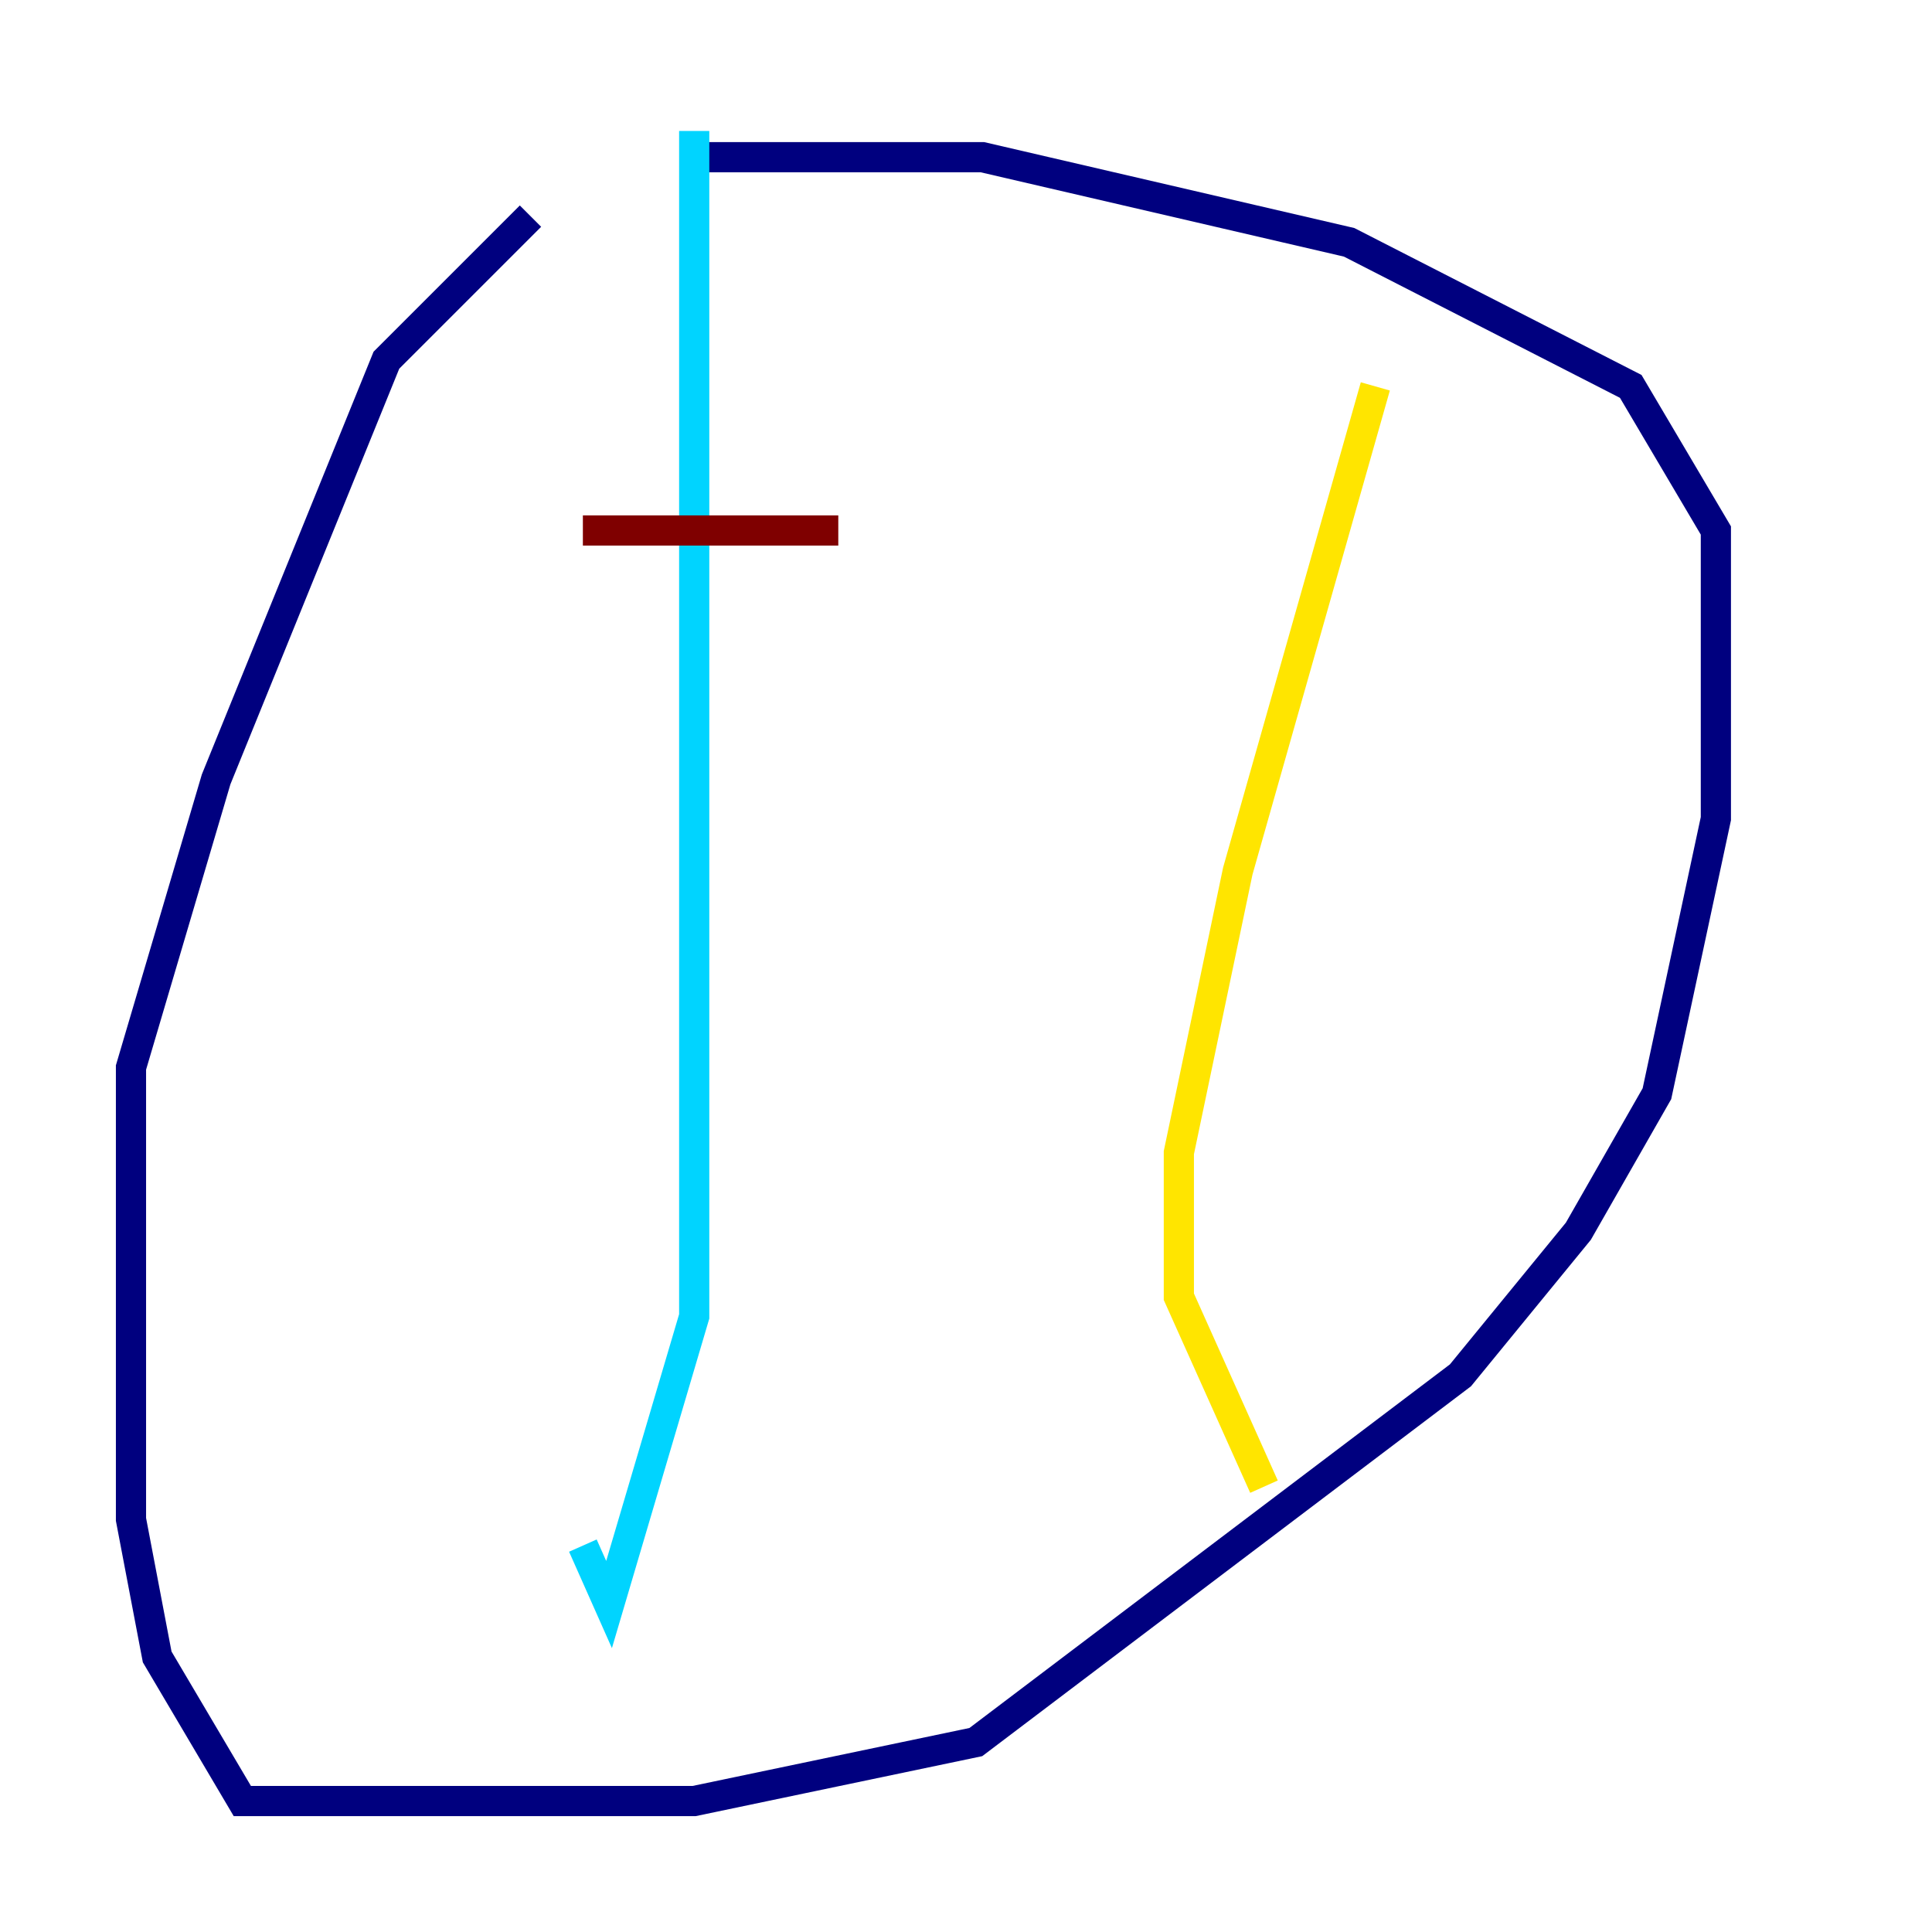 <?xml version="1.0" encoding="utf-8" ?>
<svg baseProfile="tiny" height="128" version="1.2" viewBox="0,0,128,128" width="128" xmlns="http://www.w3.org/2000/svg" xmlns:ev="http://www.w3.org/2001/xml-events" xmlns:xlink="http://www.w3.org/1999/xlink"><defs /><polyline fill="none" points="35.146,14.319 25.6,23.864 14.319,51.634 8.678,70.725 8.678,100.664 10.414,109.776 16.054,119.322 45.993,119.322 64.651,115.417 96.759,91.119 104.57,81.573 109.776,72.461 113.681,54.237 113.681,35.146 108.041,25.6 89.383,16.054 65.085,10.414 45.993,10.414" stroke="#00007f" stroke-width="2" /><polyline fill="none" points="45.993,8.678 45.993,87.214 40.352,106.305 38.617,102.4" stroke="#00d4ff" stroke-width="2" /><polyline fill="none" points="91.119,25.6 82.007,57.709 78.102,76.366 78.102,85.912 83.742,98.495" stroke="#ffe500" stroke-width="2" /><polyline fill="none" points="38.617,35.146 55.539,35.146" stroke="#7f0000" stroke-width="2" /></svg>